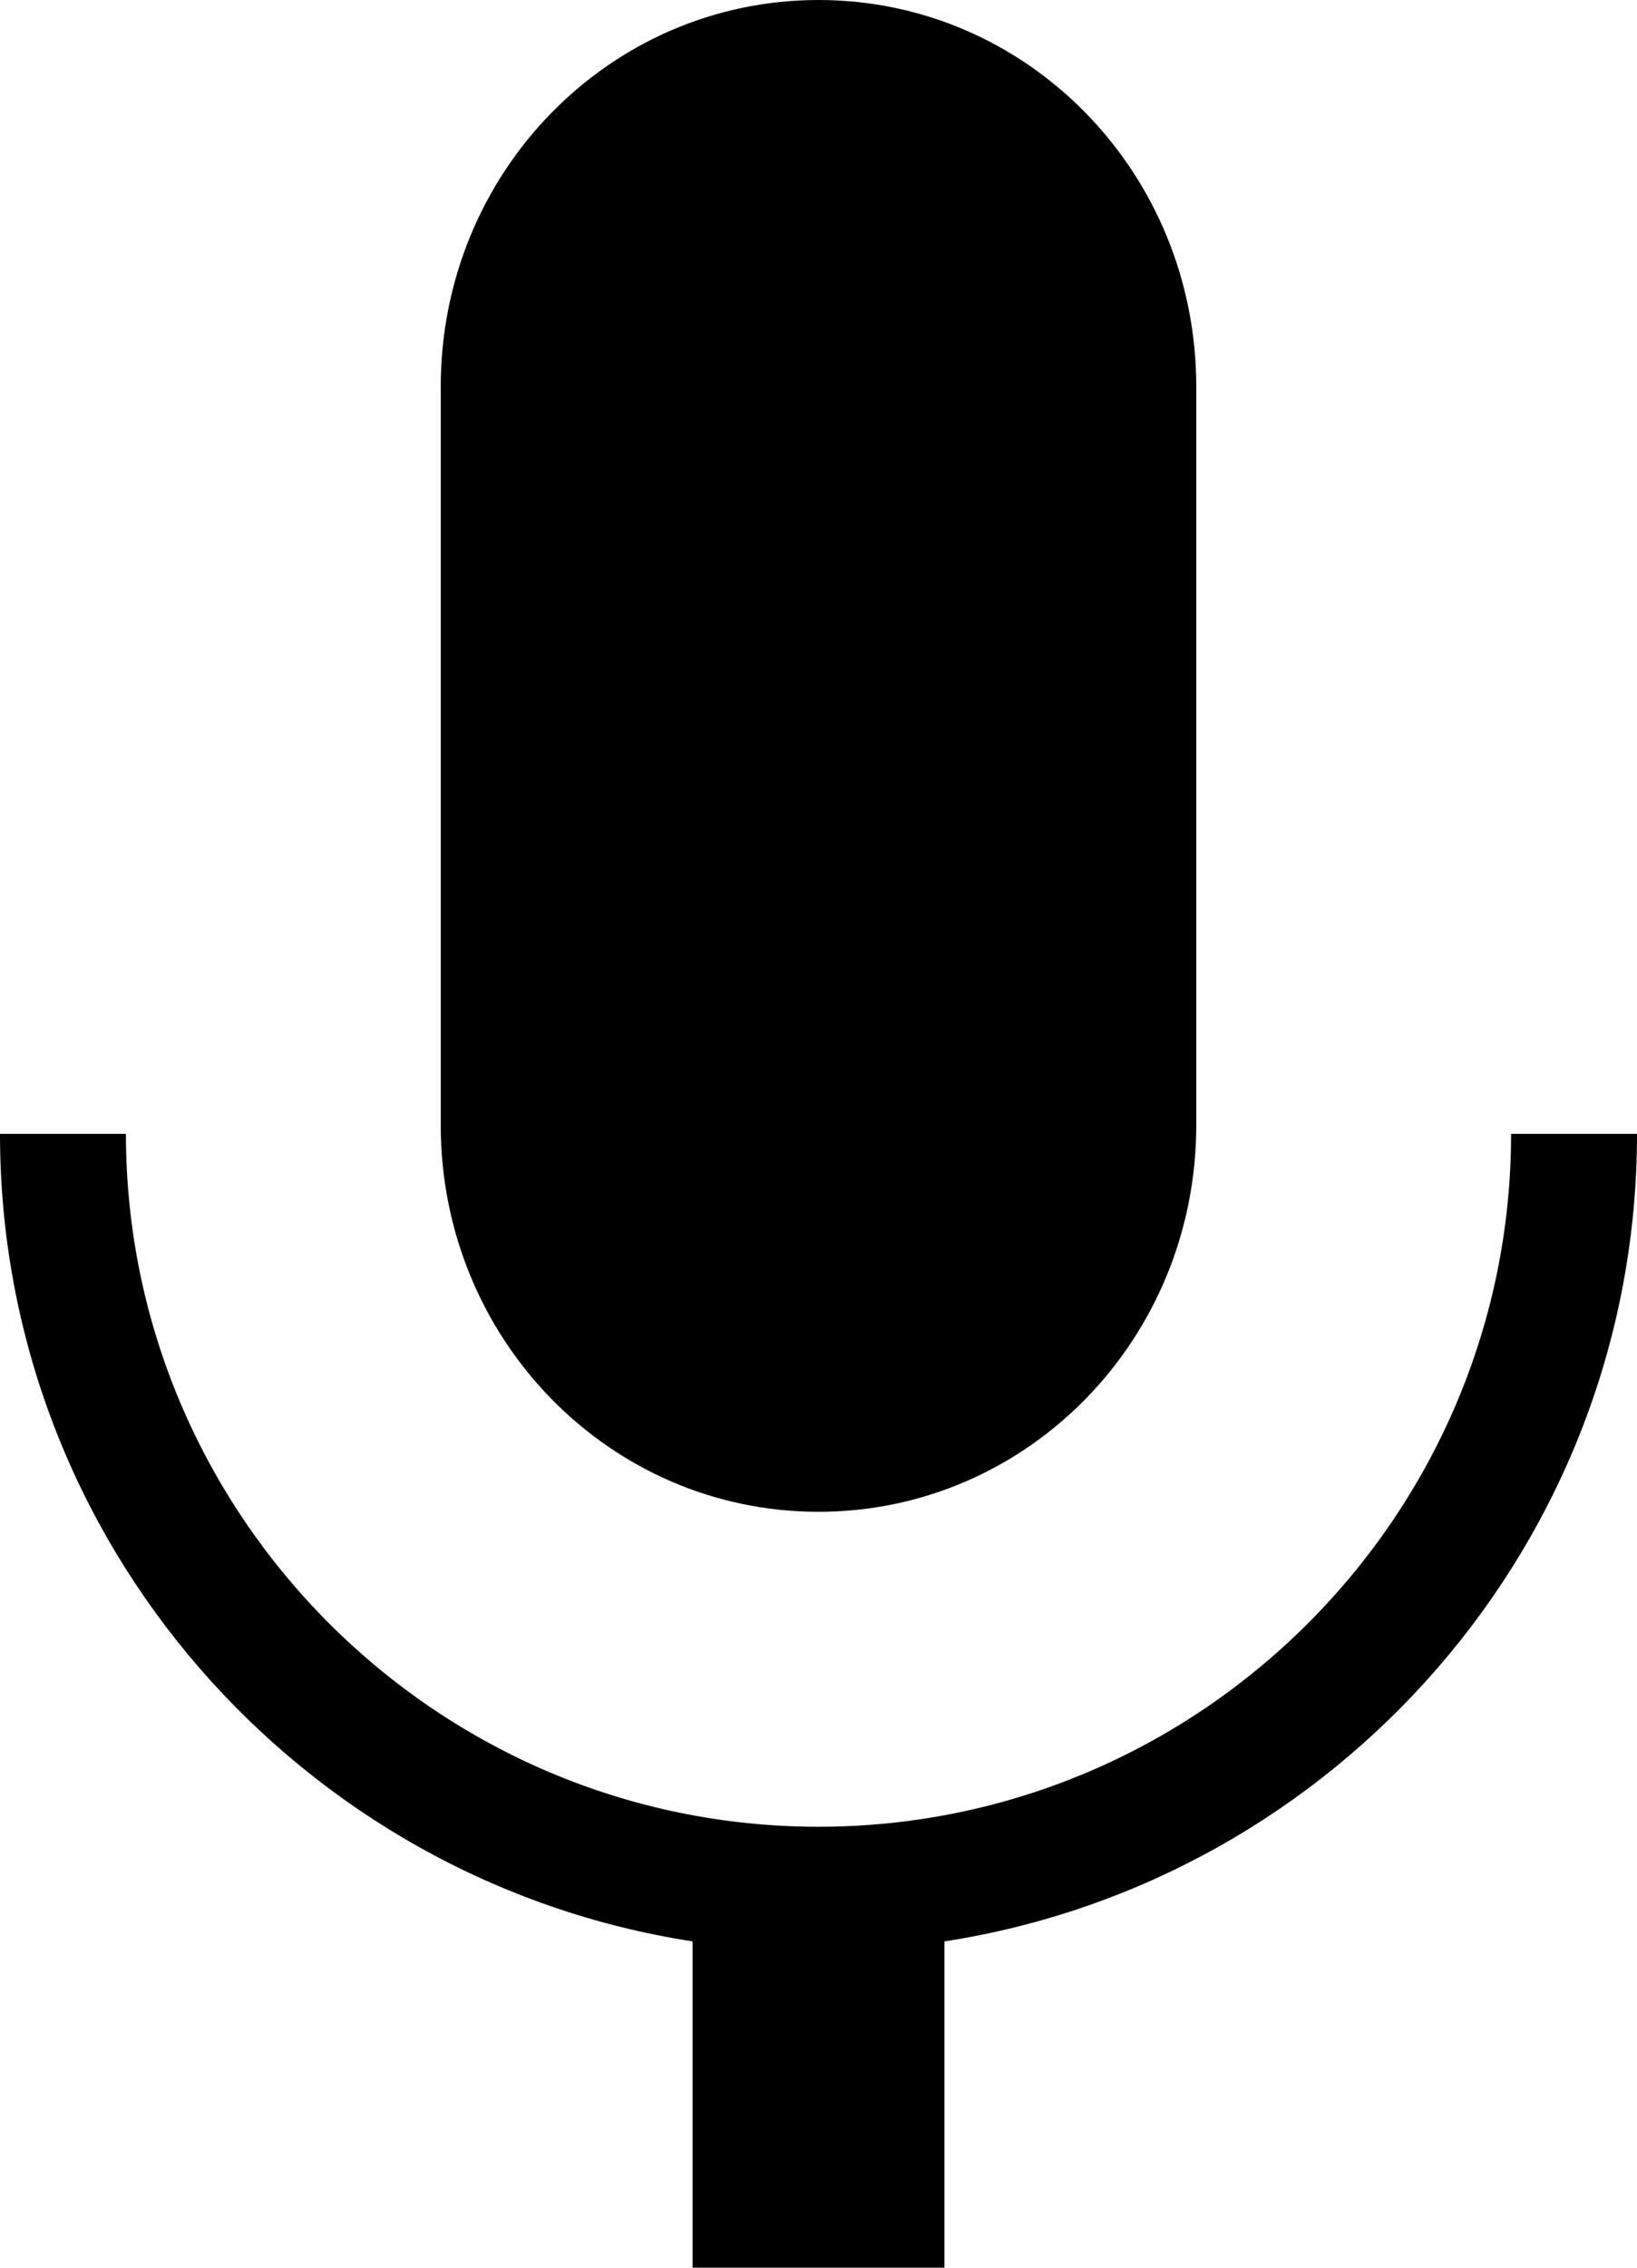 <?xml version="1.0" encoding="UTF-8"?>
<svg xmlns="http://www.w3.org/2000/svg" viewBox="0 0 13 18">
  <g id="Camada_1" data-name="Camada 1" focusable="false">
    <path class="cls-1" d="m6.5,0c-1.66,0-3,1.37-3,3.07v5.86c0,1.7,1.34,3.07,3,3.07s3-1.37,3-3.07V3.07c0-1.7-1.34-3.07-3-3.07Zm6.5,9h-1c0,3.03-2.47,5.5-5.5,5.5S1,12.03,1,9H0c0,3.24,2.39,5.93,5.5,6.41v2.59h2v-2.59c3.11-.48,5.5-3.17,5.5-6.41Z"/>
  </g>
</svg>
